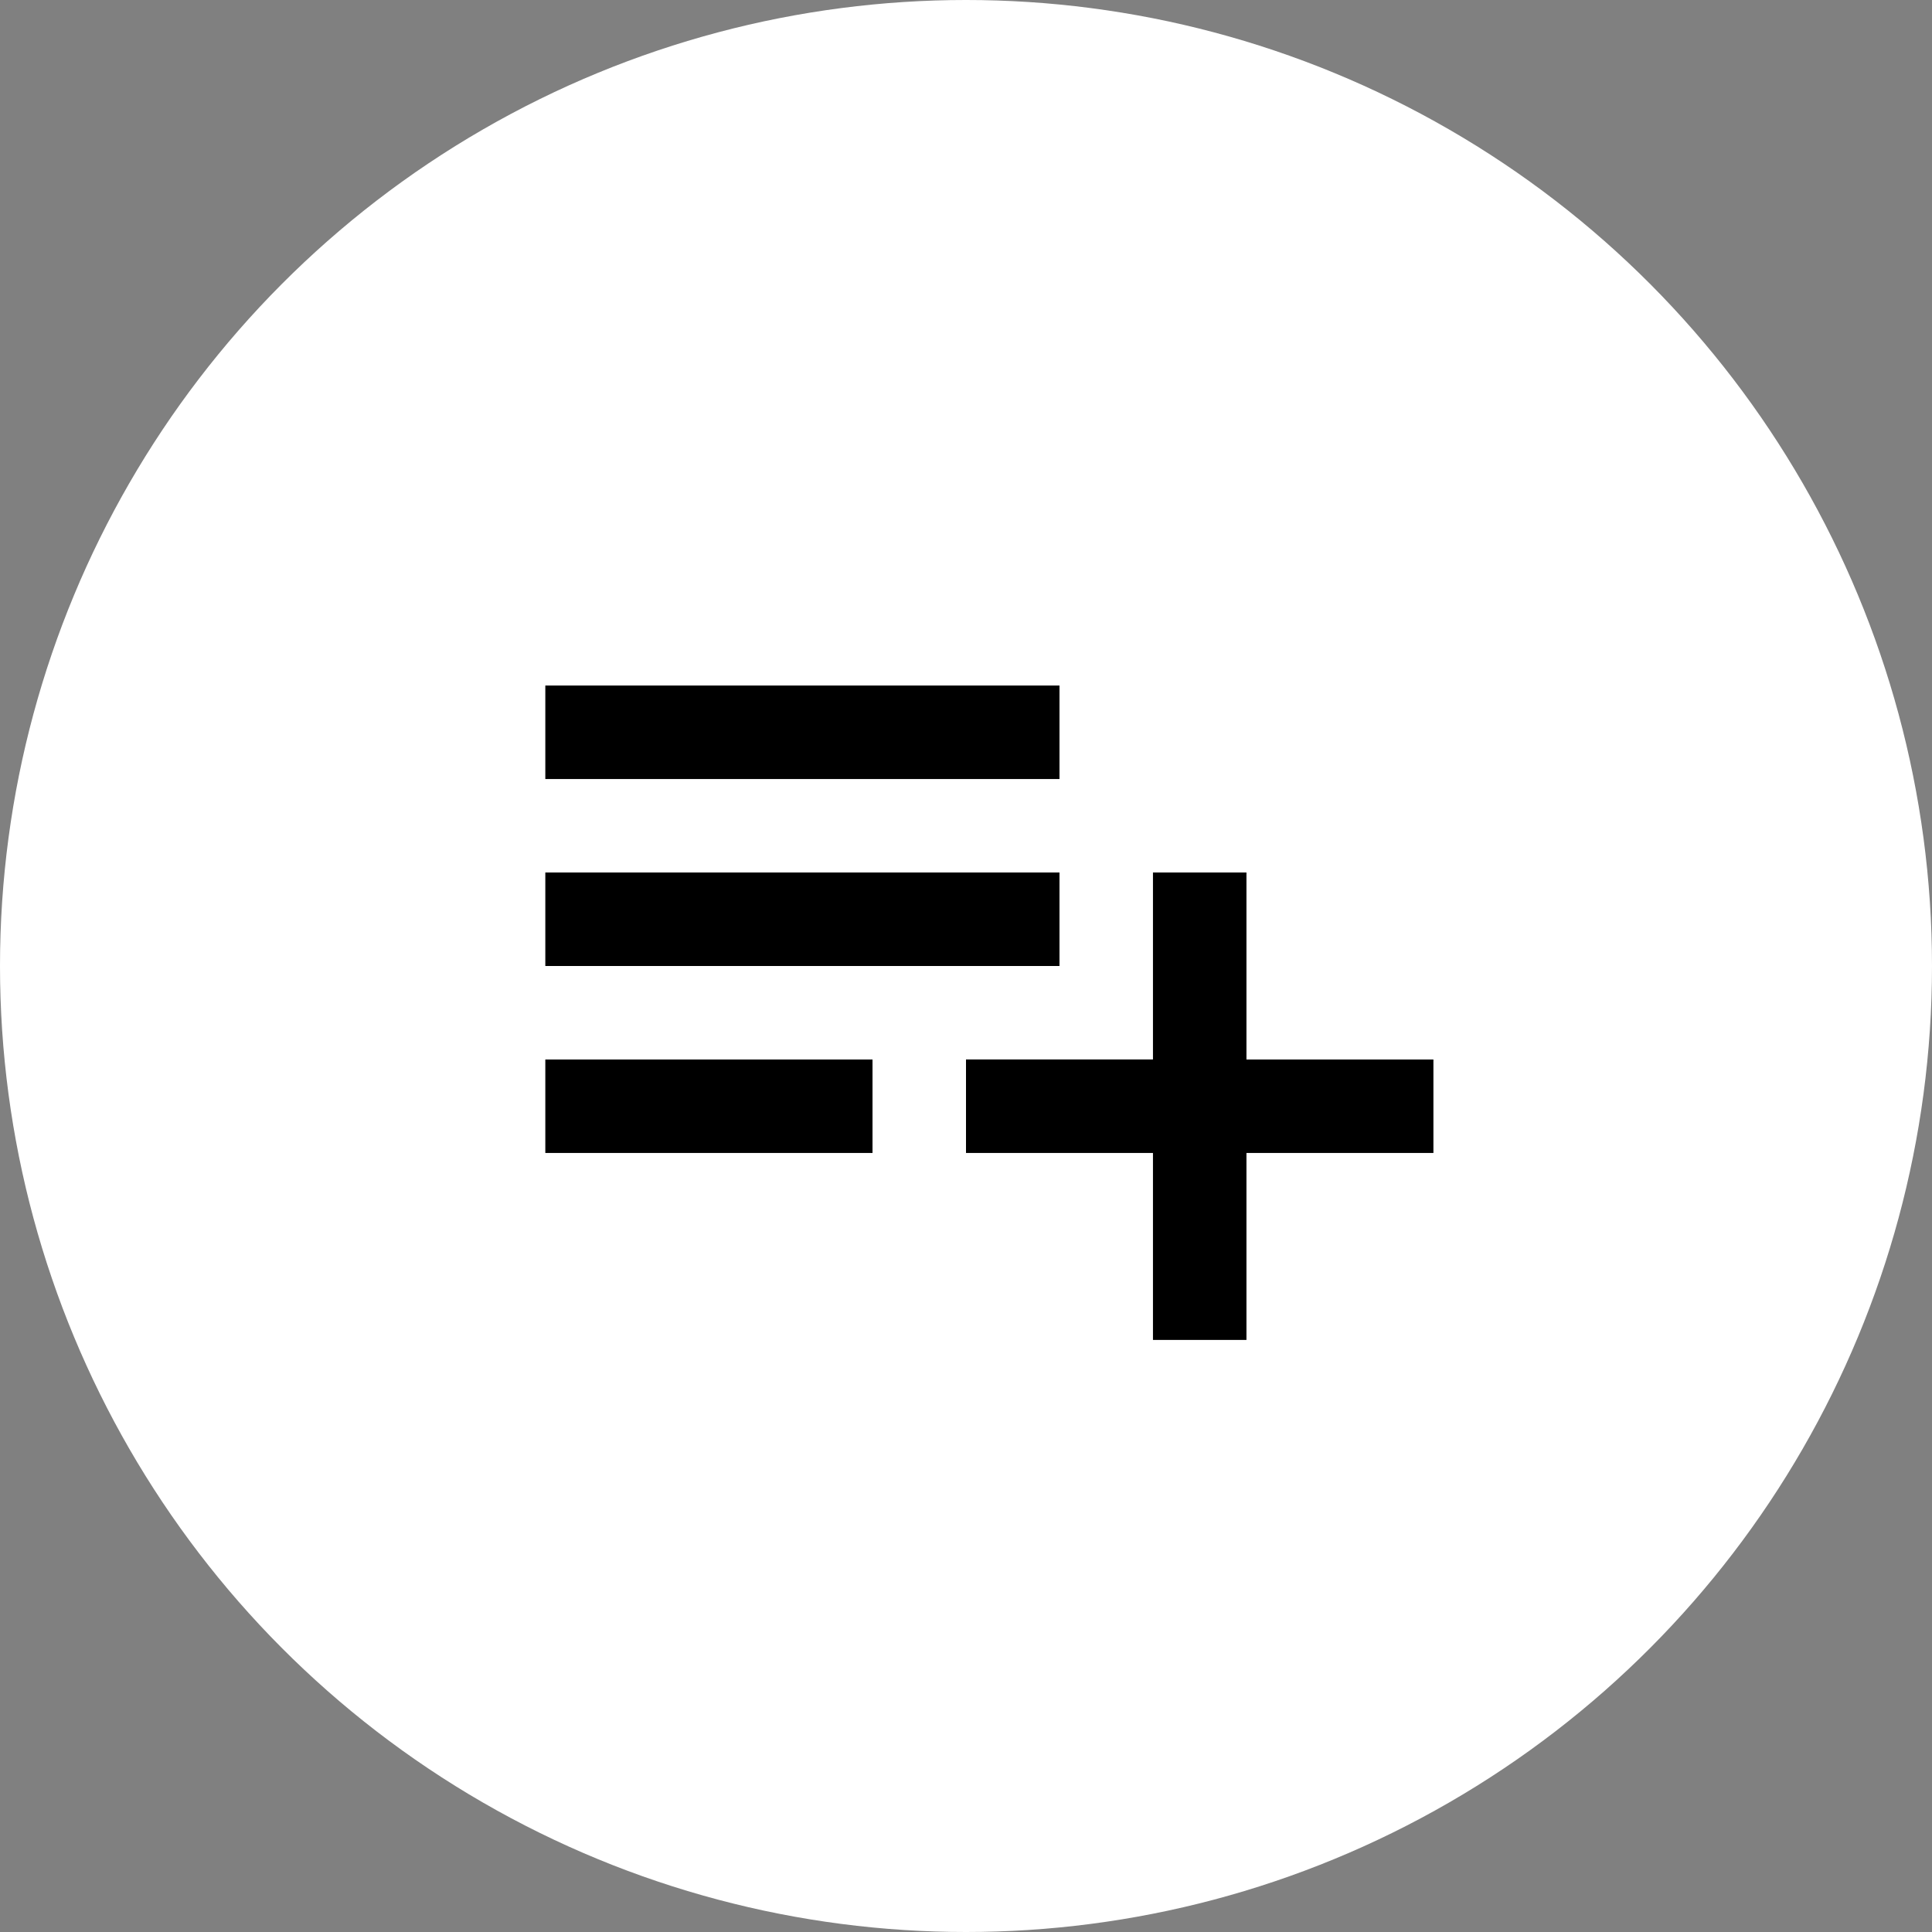 <svg xmlns="http://www.w3.org/2000/svg" width="62" height="62" viewBox="0 0 62 62">
  <rect x="0" y="0" width="62" height="62" fill="#808080" stroke="none"/>
  <g id="Group_1586" data-name="Group 1586" transform="translate(-600 -161)">
    <circle id="Ellipse_59" data-name="Ellipse 59" cx="31" cy="31" r="31" transform="translate(600 161)" fill="#fff"/>
    <g id="playlist_add-24px" transform="translate(613 174)">
      <g id="Group_1255" data-name="Group 1255">
        <rect id="Rectangle_143" data-name="Rectangle 143" width="36" height="36" fill="none"/>
      </g>
      <g id="Group_1256" data-name="Group 1256" transform="translate(4.5 9)">
        <path id="Path_277" data-name="Path 277" d="M19.5,12H3v3H19.5Zm0-6H3V9H19.5Zm6,12V12h-3v6h-6v3h6v6h3V21h6V18ZM3,21H13.5V18H3Z" transform="translate(-3 -6)"/>
      </g>
    </g>
  </g>
</svg>
